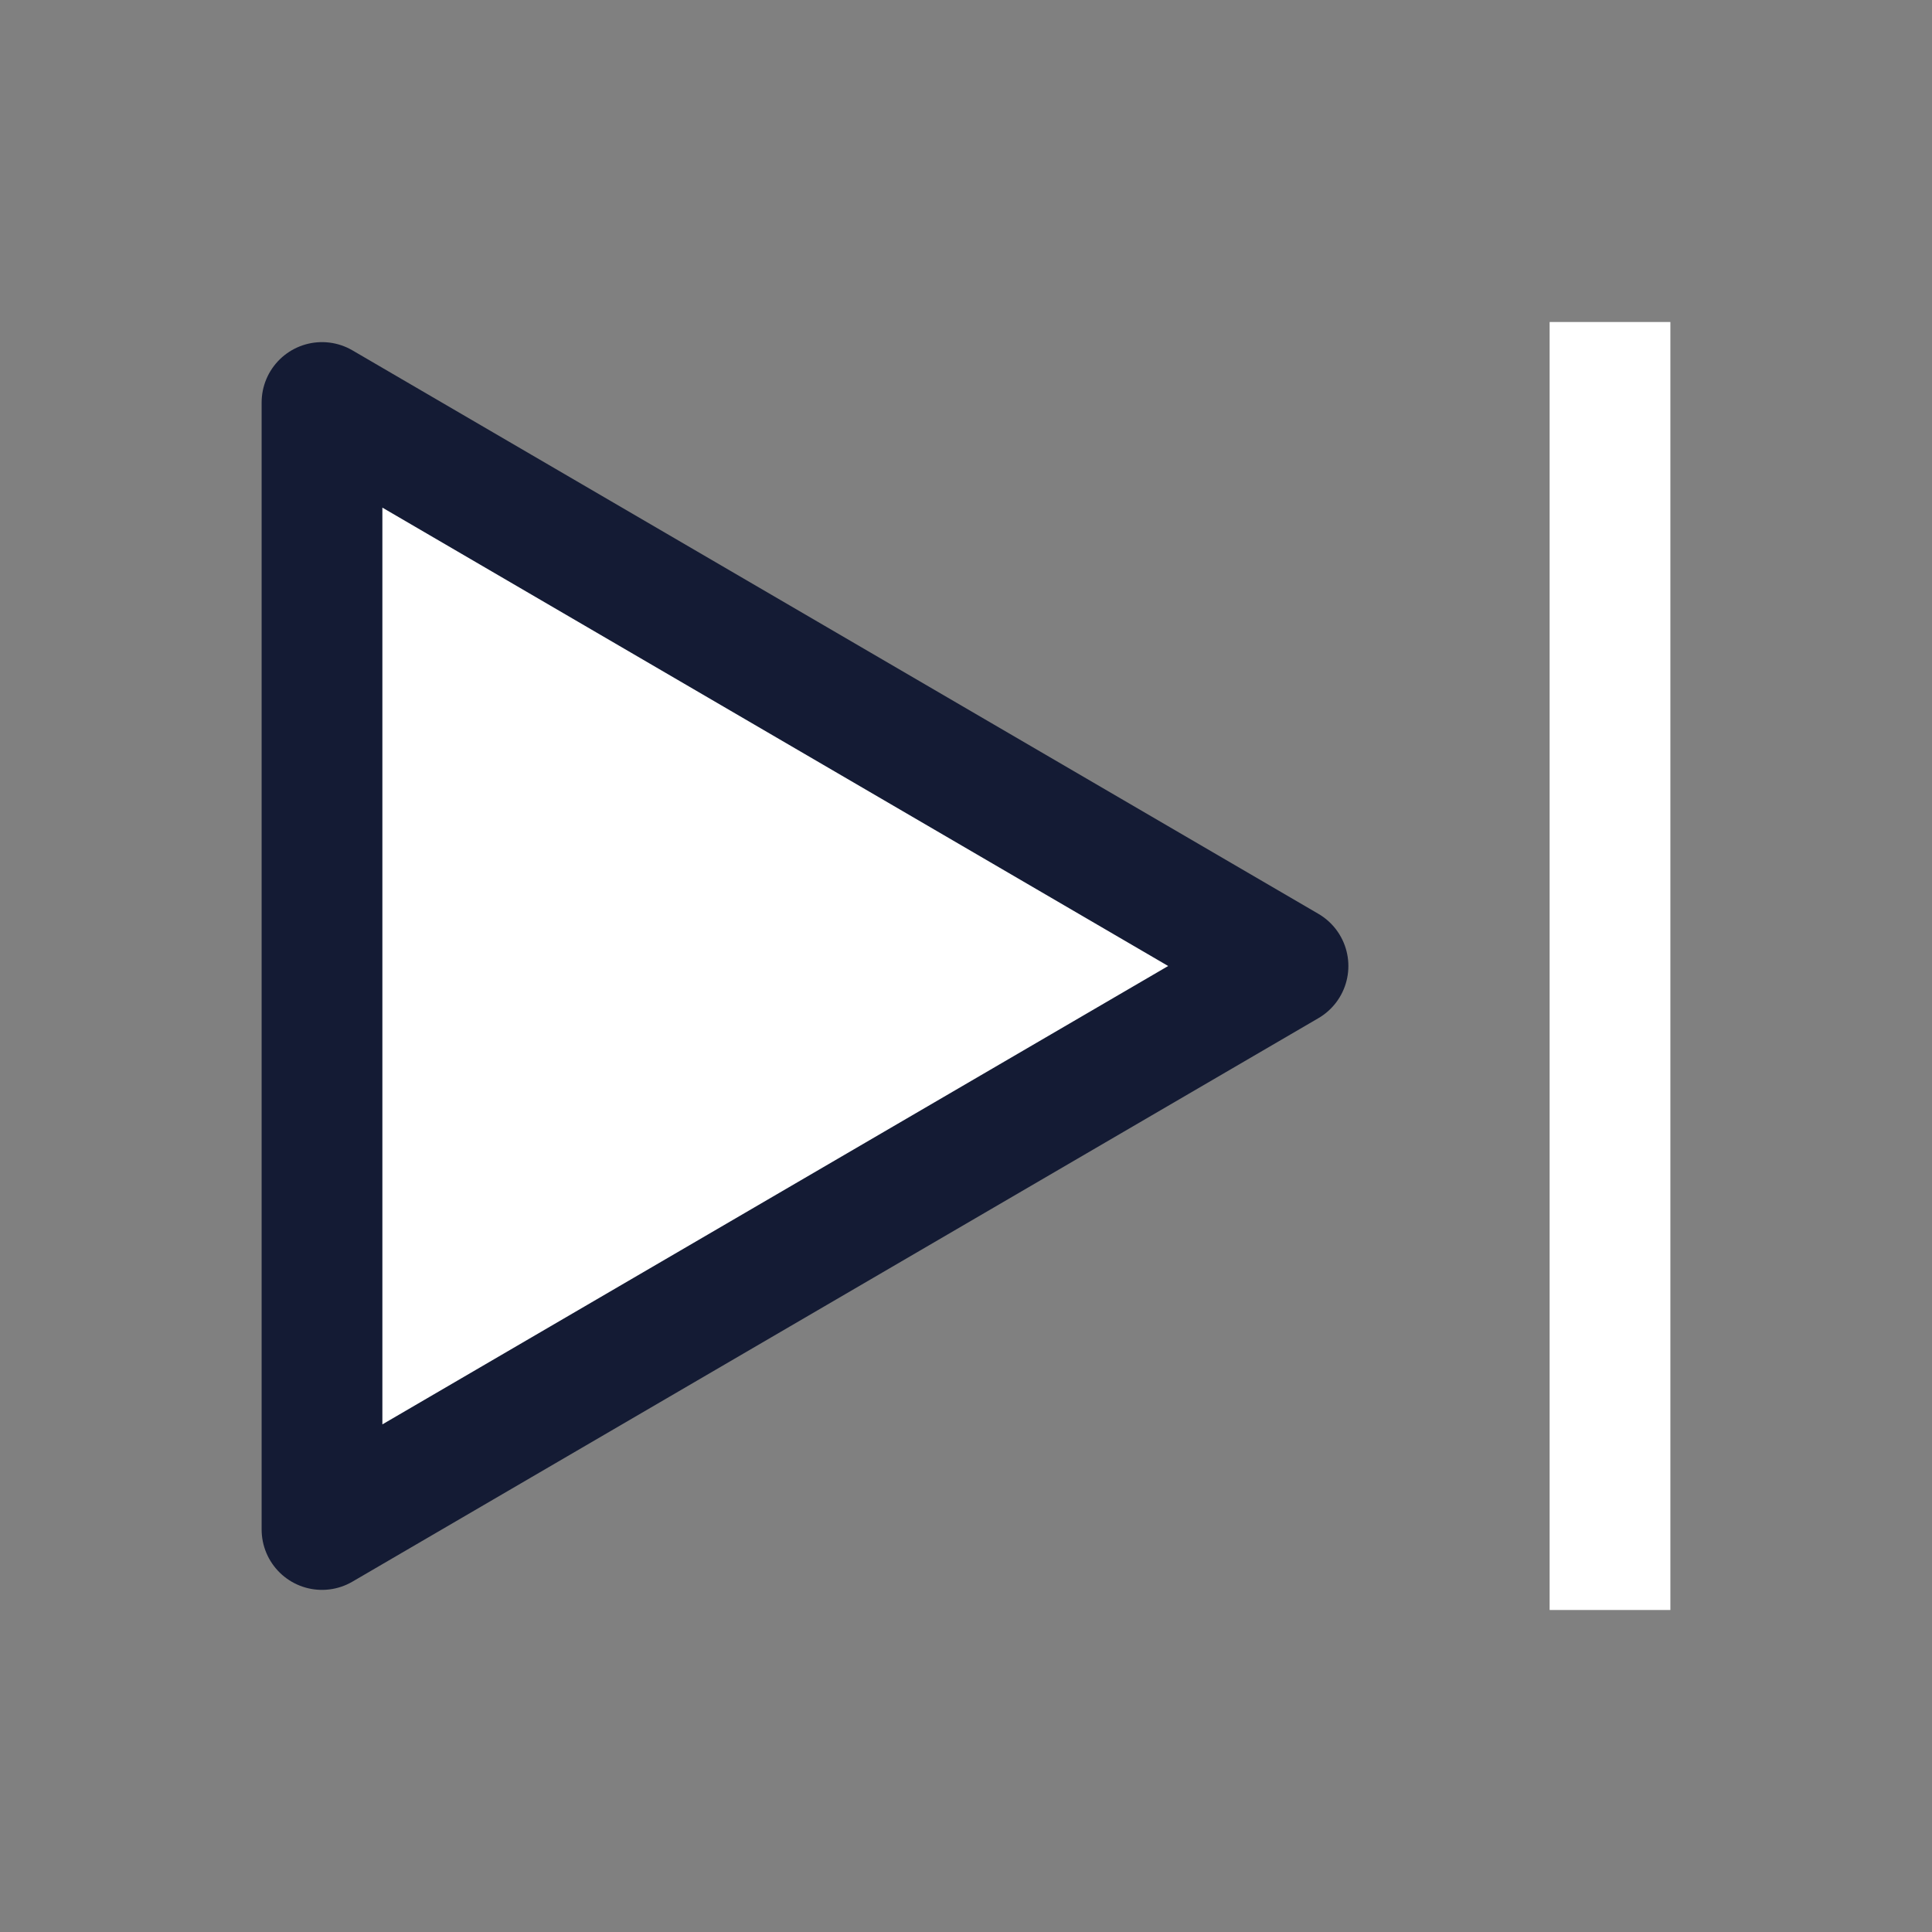<svg width="24" height="24" viewBox="0 0 24 24" fill="white" xmlns="http://www.w3.org/2000/svg">
  <rect x="0" y="0" width="24" height="24" fill="#808080" stroke="none"/>
  <path d="M4 19V5L16 12L4 19Z" stroke="#141B34" stroke-width="1.5" stroke-linejoin="round"/>
  <path d="M20 4V20" stroke="white" stroke-width="1.5"/>
</svg>
